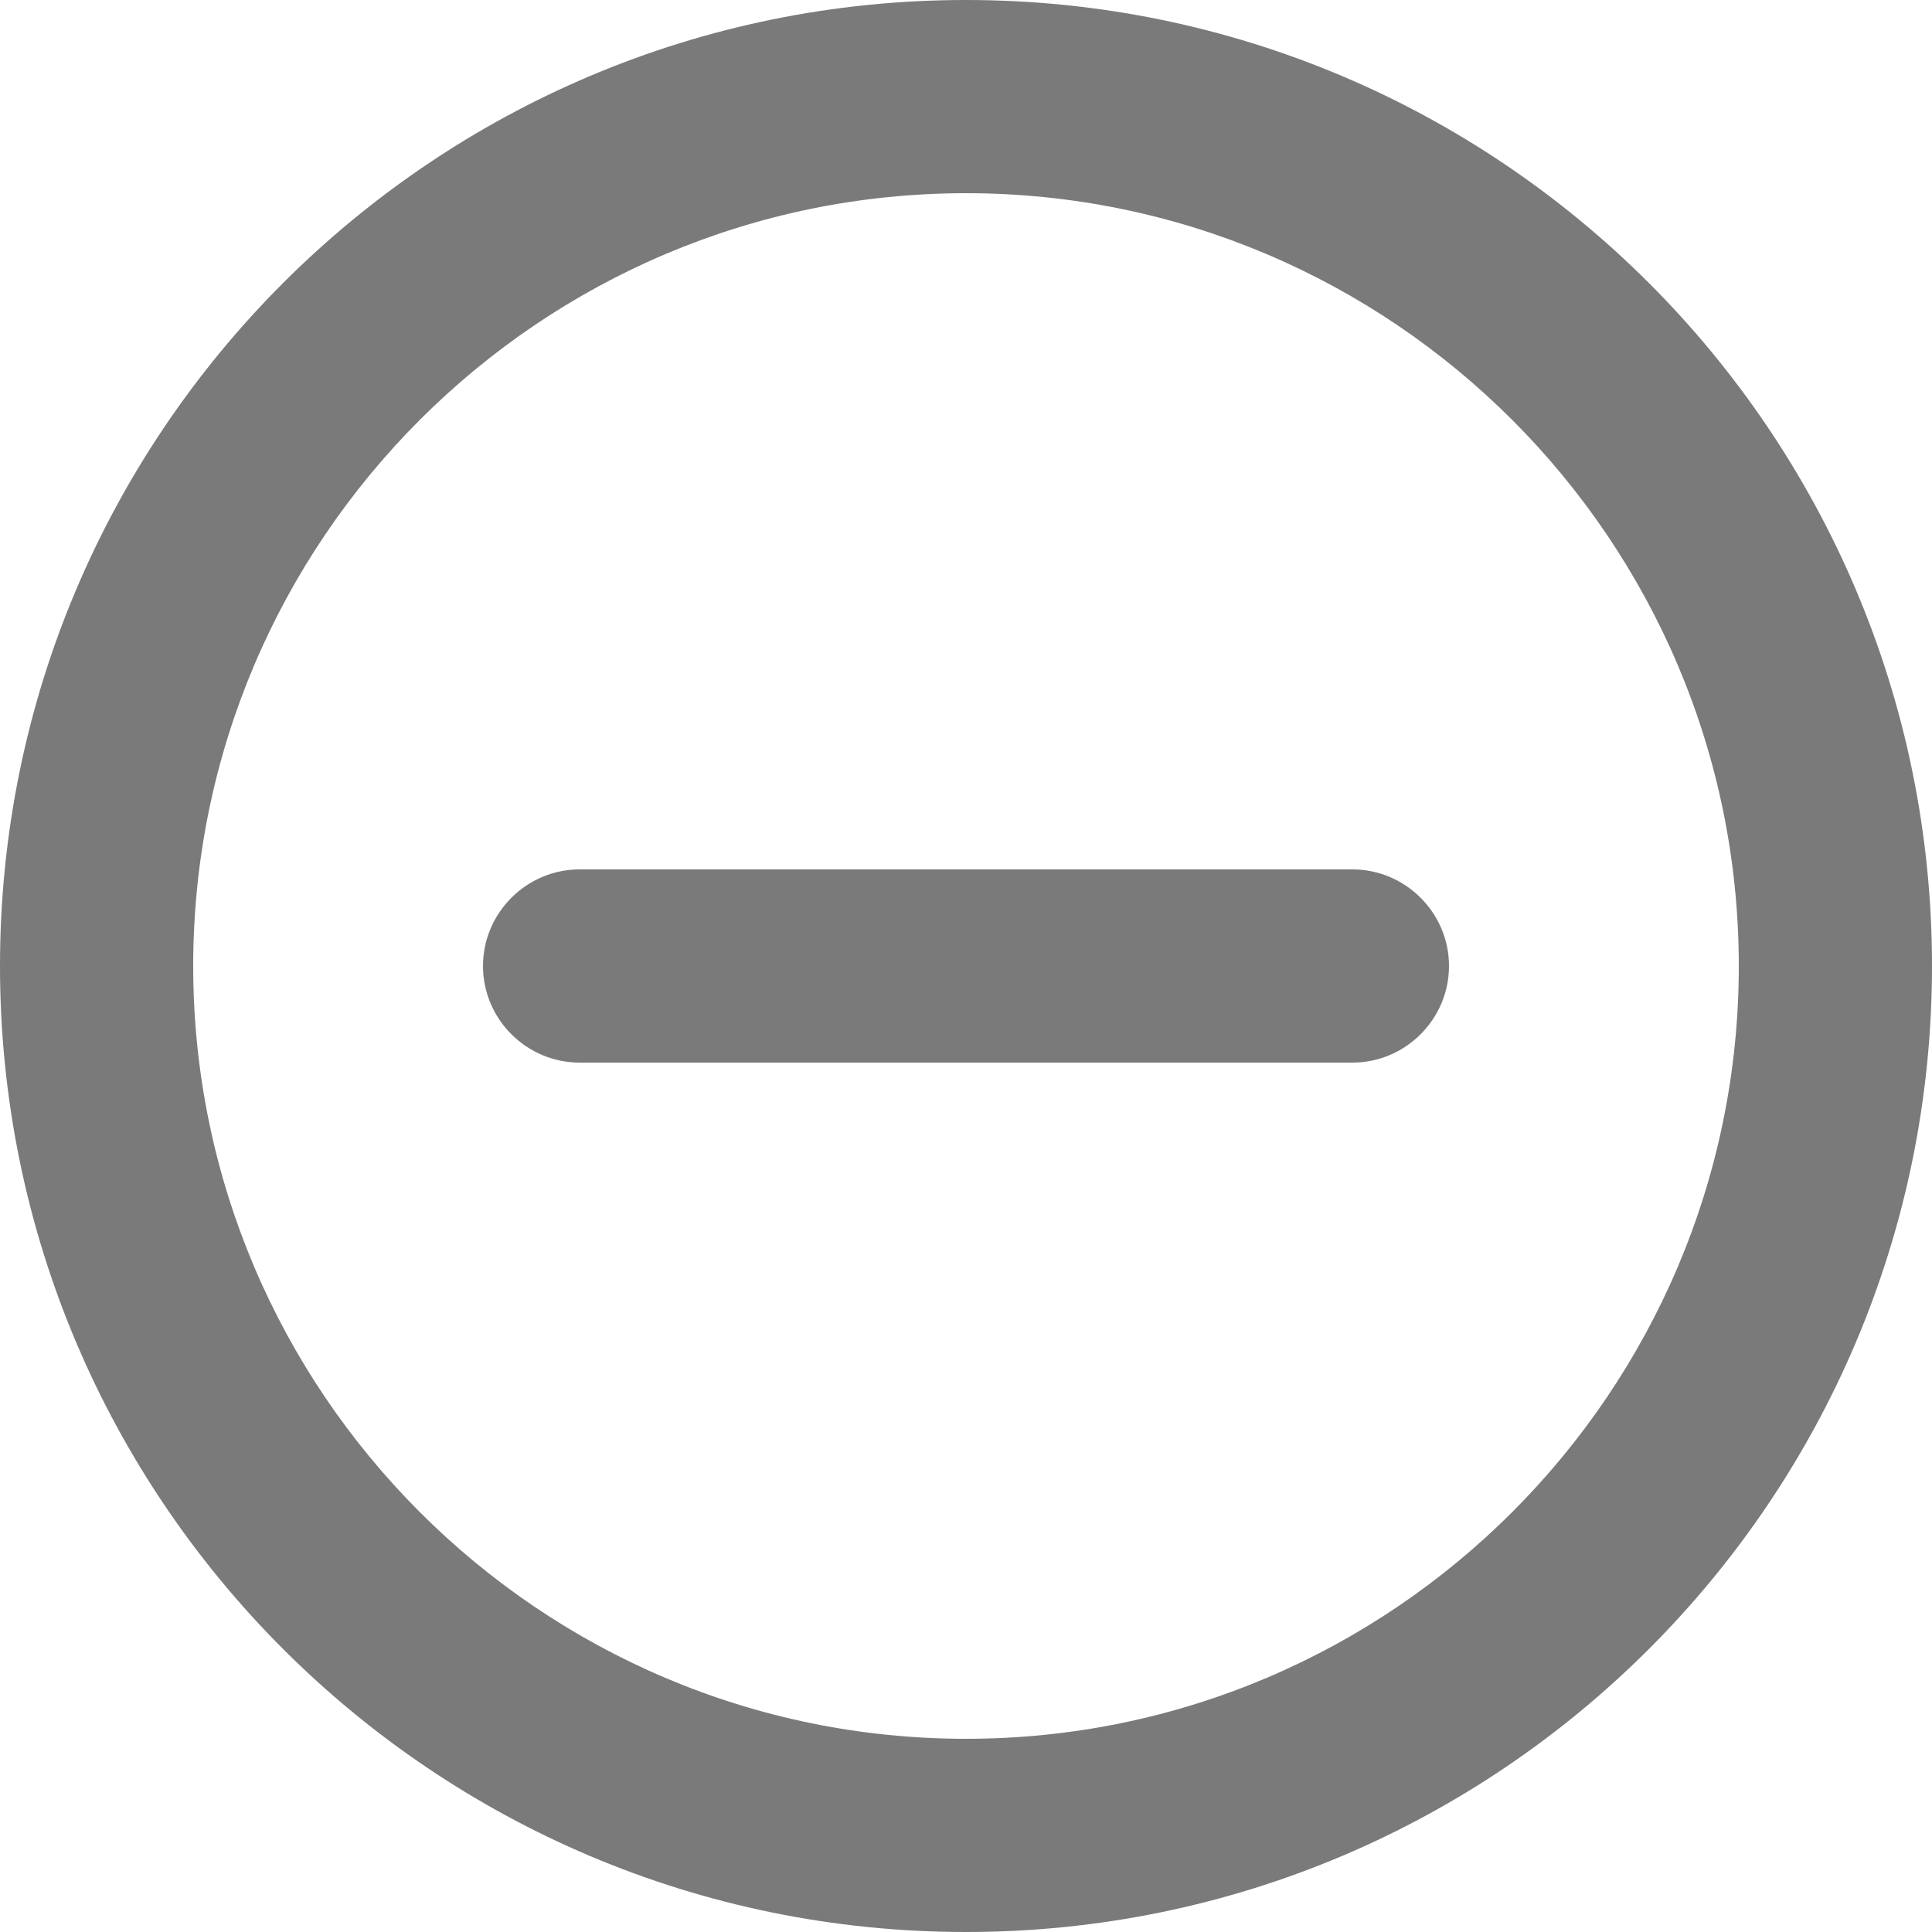 <svg width="14" height="14" viewBox="0 0 14 14" fill="none" xmlns="http://www.w3.org/2000/svg">
<path d="M3.5 7C3.5 7.385 3.815 7.7 4.2 7.7H9.8C10.185 7.7 10.5 7.385 10.5 7C10.5 6.615 10.185 6.3 9.8 6.3H4.2C3.815 6.3 3.5 6.615 3.5 7ZM7 0C3.136 0 0 3.136 0 7C0 10.864 3.136 14 7 14C10.864 14 14 10.864 14 7C14 3.136 10.864 0 7 0ZM7 12.6C3.913 12.6 1.4 10.087 1.4 7C1.4 3.913 3.913 1.4 7 1.4C10.087 1.4 12.6 3.913 12.6 7C12.6 10.087 10.087 12.6 7 12.6Z" fill="#7A7A7A"/>
</svg>
